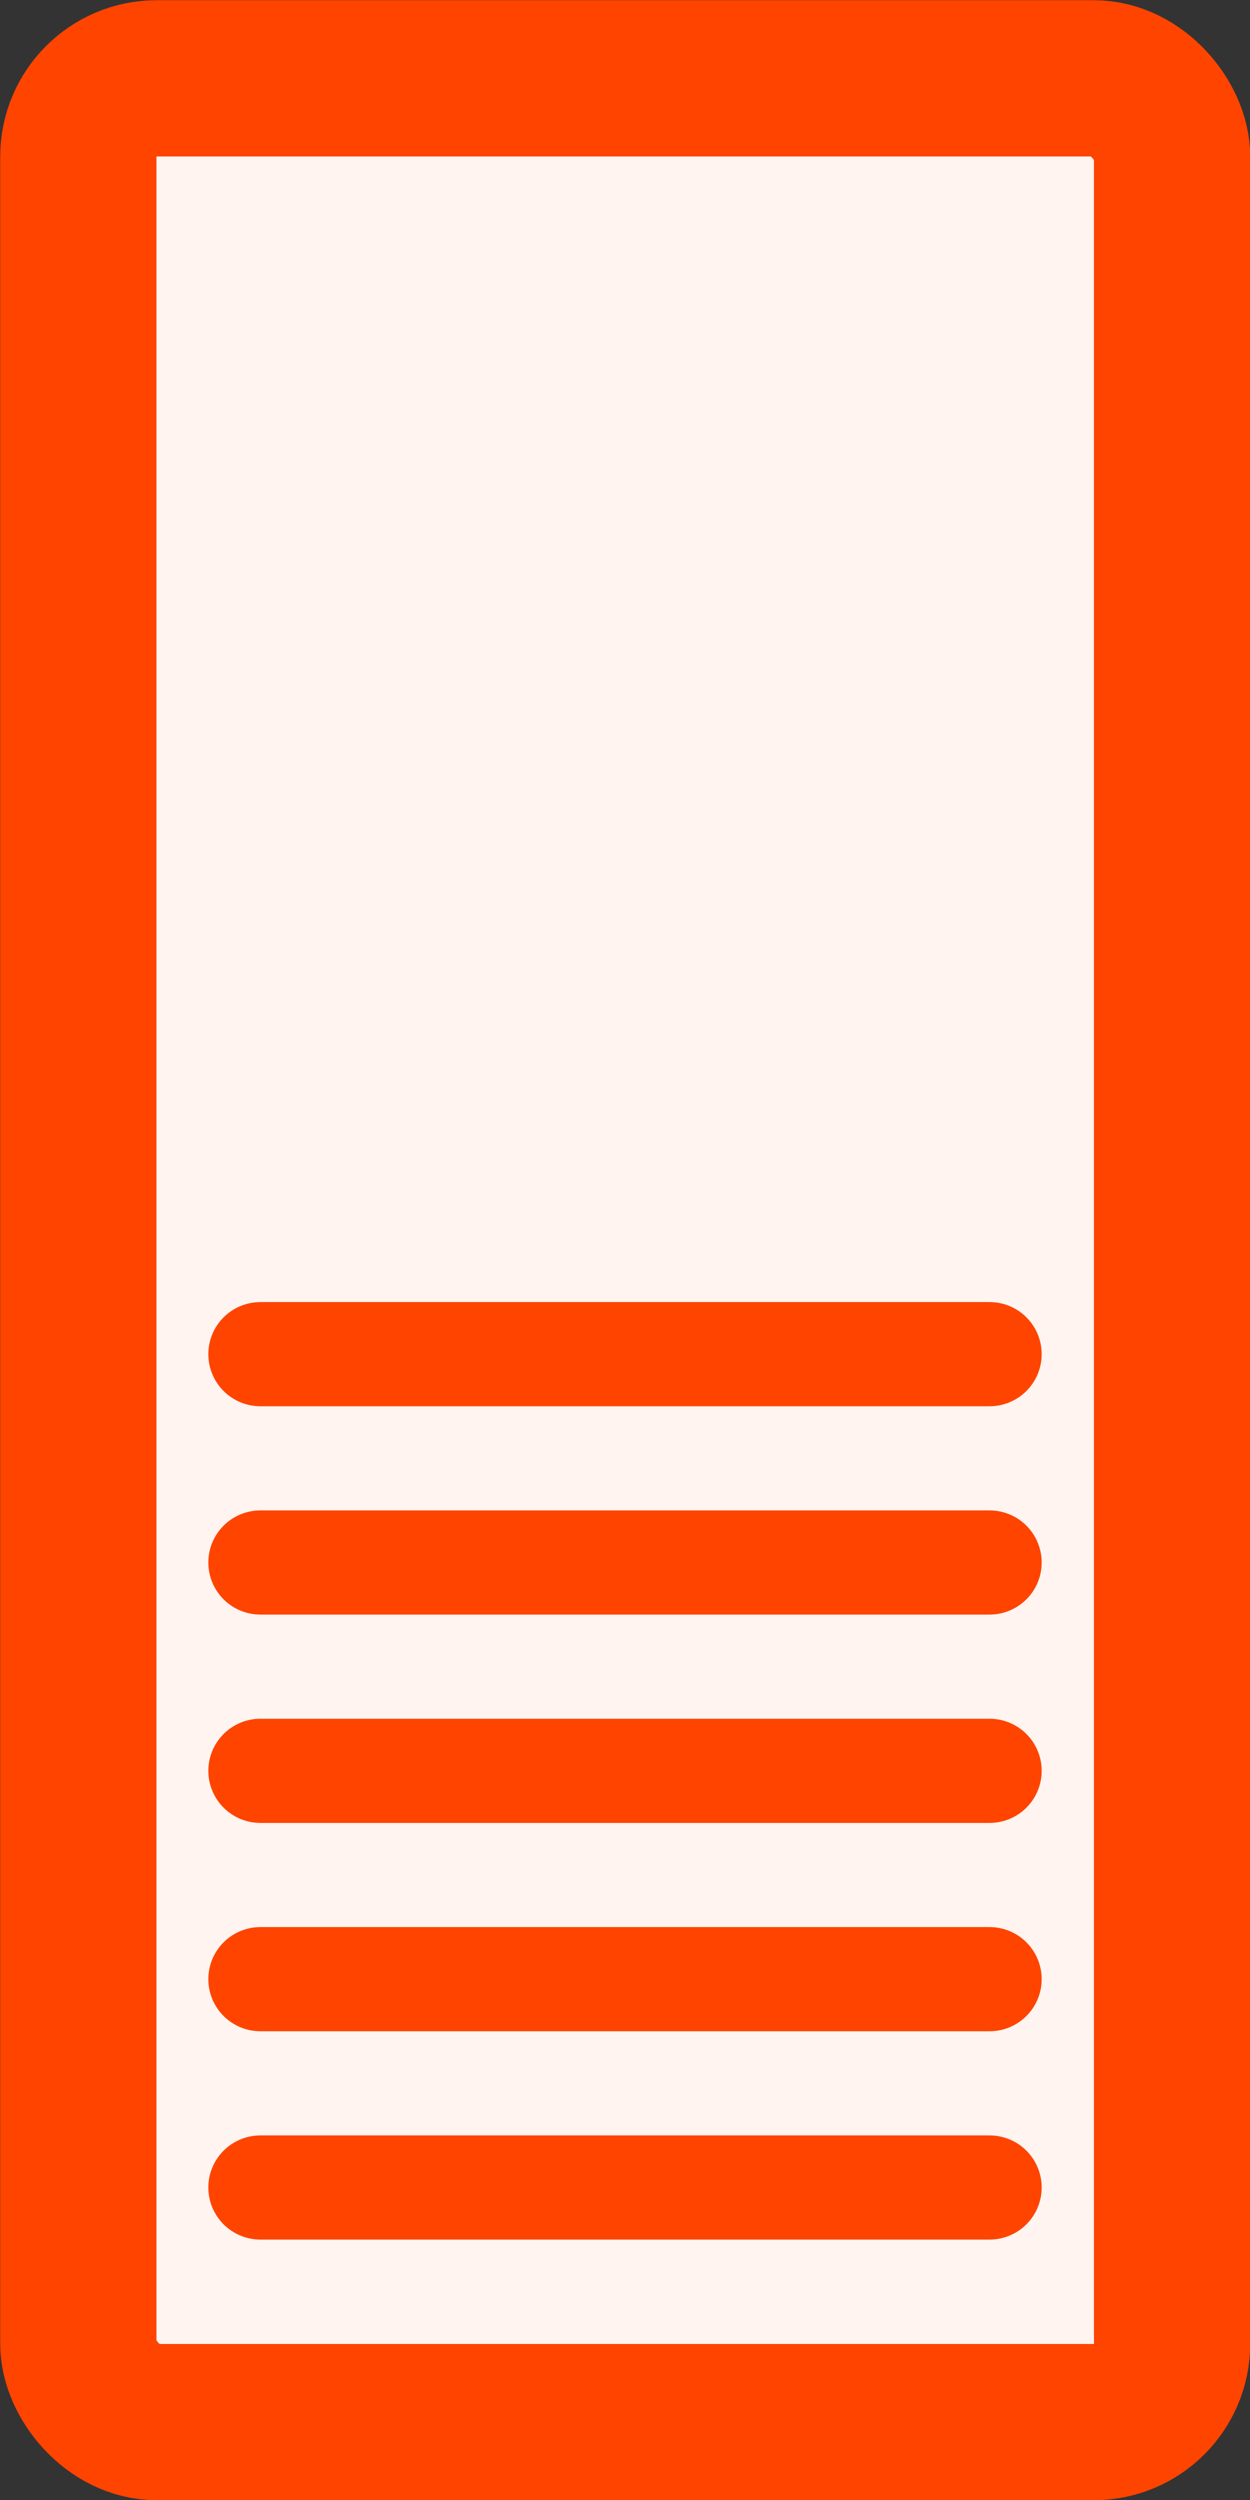 <?xml version="1.0"?>
<svg xmlns="http://www.w3.org/2000/svg" version="1.1" width="3.0mm" height="6.0mm" viewBox="0 0 3.0 6.0">
  <rect x="0" y="0" width="3.0" height="6.0" fill="#333333" stroke="none"/>
  <g transform="translate(1.5 3.0)">
    <g transform="translate(0.0 0.0)" fill="#fff4f0" stroke="#ff4400">
      <rect x="-1.312" y="-2.812" width="2.625" height="5.625" rx="0.188" ry="0.188" stroke-width="0.375"/>
      <line x1="-0.875" x2="0.875" y1="0.25" y2="0.25" stroke-width="0.25" stroke-linecap="round"/>
      <line x1="-0.875" x2="0.875" y1="0.75" y2="0.75" stroke-width="0.25" stroke-linecap="round"/>
      <line x1="-0.875" x2="0.875" y1="1.25" y2="1.25" stroke-width="0.25" stroke-linecap="round"/>
      <line x1="-0.875" x2="0.875" y1="1.75" y2="1.75" stroke-width="0.25" stroke-linecap="round"/>
      <line x1="-0.875" x2="0.875" y1="2.25" y2="2.25" stroke-width="0.25" stroke-linecap="round"/>
    </g>
  </g>
</svg>

